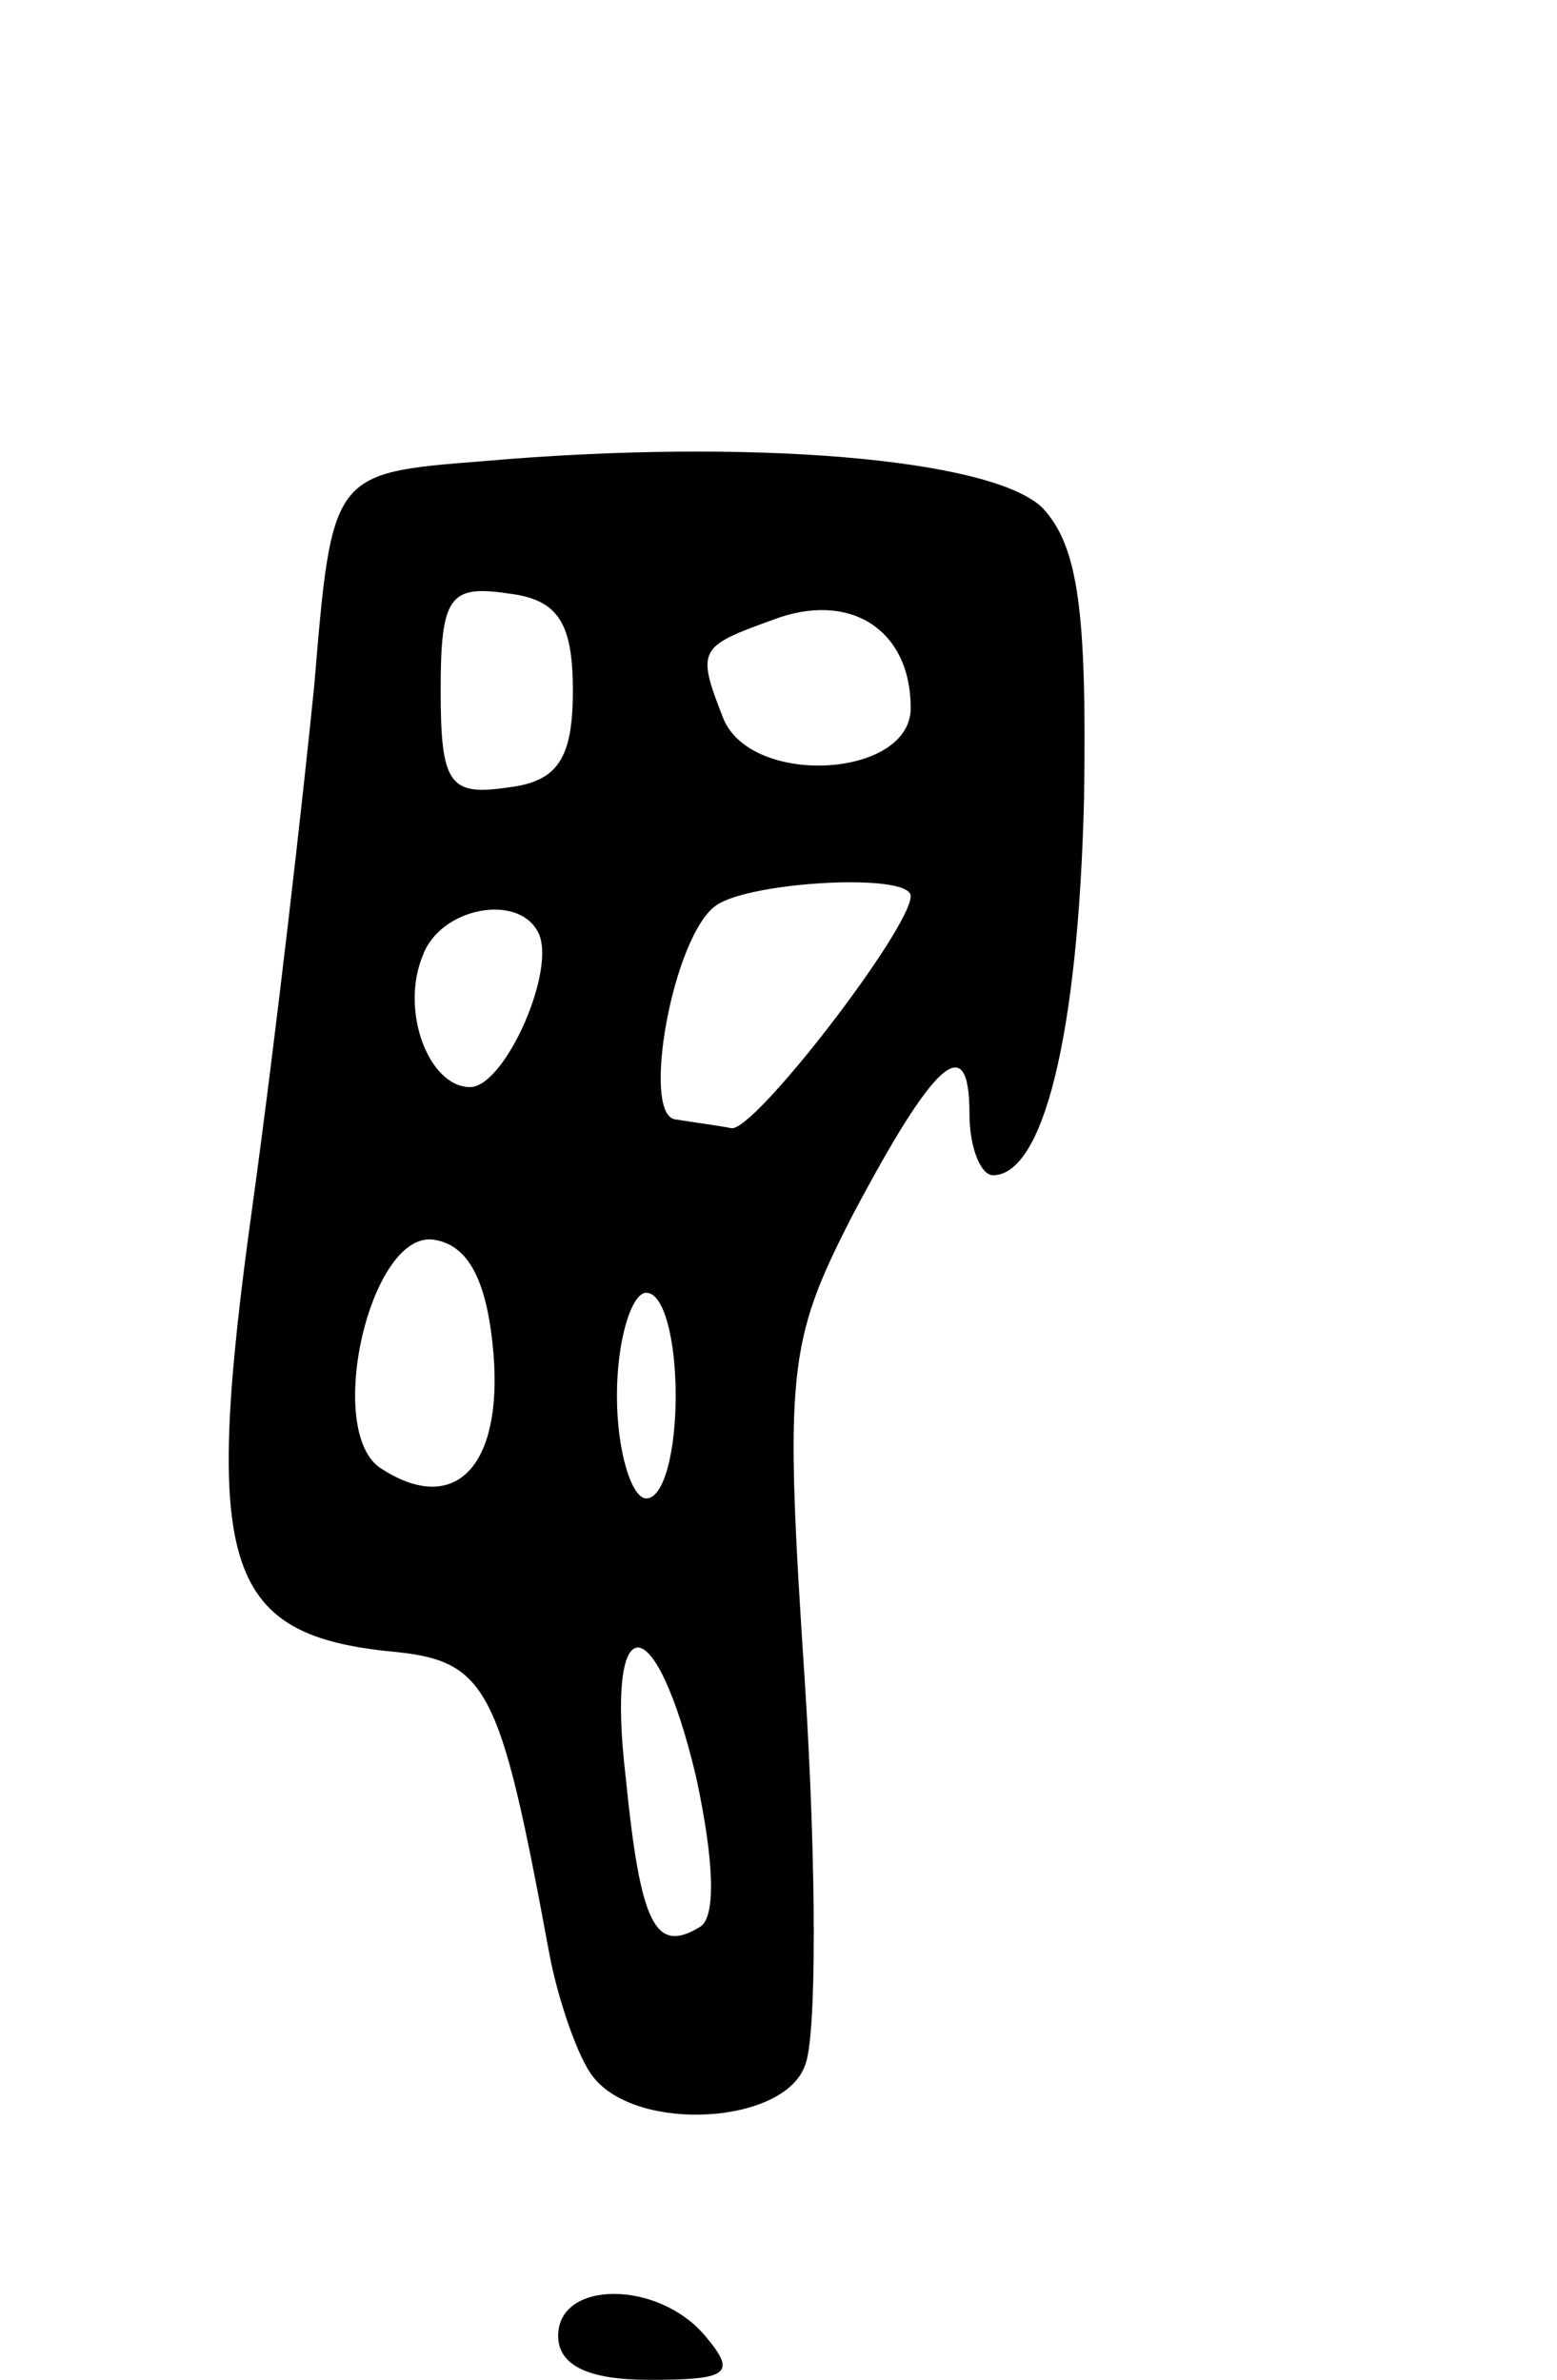 <svg version="1.0" xmlns="http://www.w3.org/2000/svg"
 width="53pt" height="81pt" viewBox="0 0 53 81"
 preserveAspectRatio="xMidYMid meet">
<g transform="translate(0,81) scale(0.1,-0.1)"
fill="#000000" stroke="none">
<path d="M164 653 c-51 -4 -51 -4 -57 -76 -4 -40 -13 -119 -21 -177 -17 -122
-10 -146 46 -152 34 -3 38 -11 55 -103 3 -16 10 -36 15 -42 15 -19 65 -16 72
4 4 9 4 67 0 130 -7 106 -6 116 16 159 28 53 40 64 40 35 0 -12 4 -21 8 -21
17 0 29 47 31 128 1 64 -2 86 -14 99 -17 17 -100 24 -191 16z m31 -78 c0 -23
-5 -31 -22 -33 -20 -3 -23 1 -23 33 0 32 3 36 23 33 17 -2 22 -10 22 -33z
m115 -6 c0 -24 -55 -27 -64 -3 -9 23 -8 24 17 33 26 10 47 -3 47 -30z m0 -64
c0 -11 -53 -80 -61 -79 -5 1 -13 2 -19 3 -12 1 -1 63 14 73 12 8 66 11 66 3z
m-127 -12 c7 -12 -11 -53 -23 -53 -14 0 -24 26 -16 45 6 16 32 21 39 8z m-15
-144 c3 -38 -13 -55 -38 -39 -20 12 -4 82 18 78 12 -2 18 -15 20 -39z m62 -14
c0 -19 -4 -35 -10 -35 -5 0 -10 16 -10 35 0 19 5 35 10 35 6 0 10 -16 10 -35z
m7 -130 c6 -28 7 -48 1 -51 -15 -9 -20 1 -25 51 -7 59 10 59 24 0z"/>
<path d="M190 15 c0 -10 10 -15 31 -15 27 0 30 2 19 15 -16 19 -50 19 -50 0z"/>
</g>
</svg>
